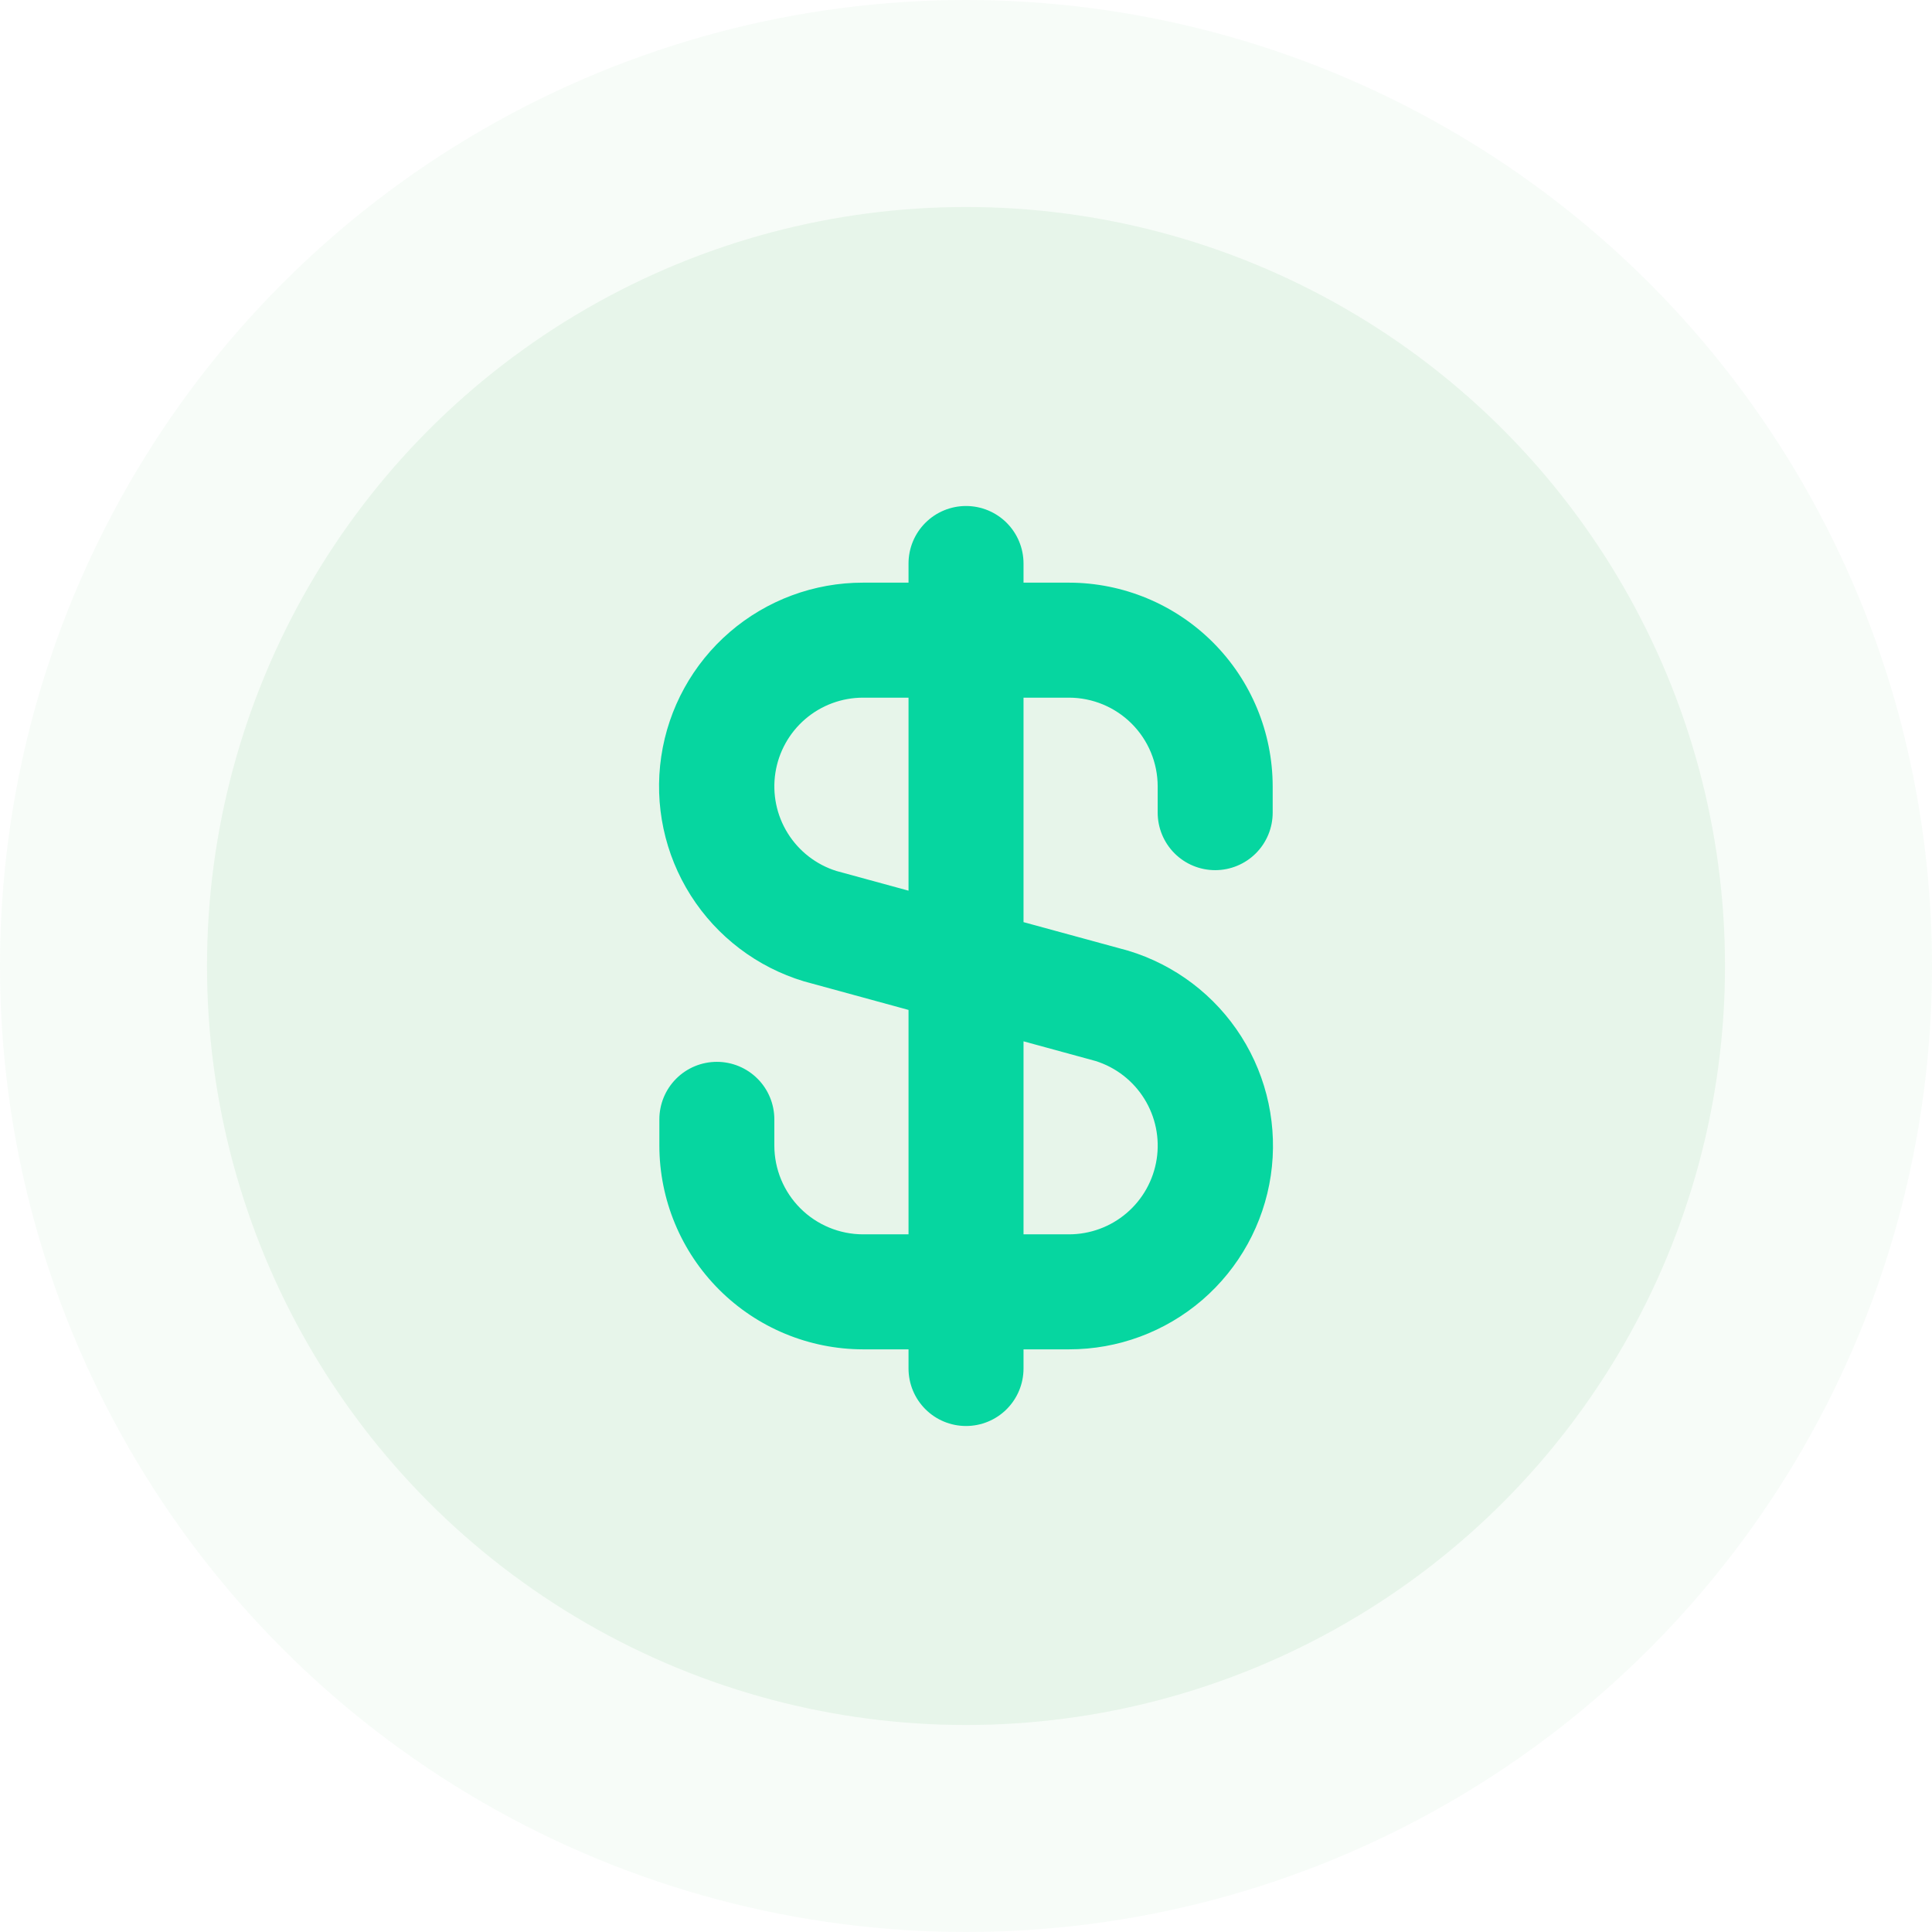 <svg width="84" height="84" viewBox="0 0 84 84" fill="none" xmlns="http://www.w3.org/2000/svg">
<circle opacity="0.05" cx="42" cy="42" r="42" fill="#59BC6C"/>
<circle opacity="0.1" cx="42" cy="42" r="33" fill="#59BC6C"/>
<g clip-path="url(#clip0_985_8025)">
<path d="M52.834 37.833C53.497 37.833 54.133 37.57 54.602 37.101C55.071 36.632 55.334 35.996 55.334 35.333V34.188C55.331 31.841 54.397 29.59 52.737 27.93C51.077 26.27 48.827 25.336 46.479 25.333H44.501V24.5C44.501 23.837 44.237 23.201 43.769 22.732C43.3 22.263 42.664 22 42.001 22C41.338 22 40.702 22.263 40.233 22.732C39.764 23.201 39.501 23.837 39.501 24.5V25.333H37.523C35.397 25.33 33.341 26.092 31.73 27.479C30.119 28.867 29.061 30.788 28.75 32.89C28.438 34.993 28.894 37.138 30.033 38.933C31.172 40.728 32.919 42.053 34.954 42.667L39.501 43.91V53.667H37.523C36.501 53.665 35.521 53.259 34.798 52.536C34.075 51.813 33.669 50.834 33.667 49.812V48.667C33.667 48.004 33.404 47.368 32.935 46.899C32.466 46.43 31.831 46.167 31.168 46.167C30.505 46.167 29.869 46.43 29.4 46.899C28.931 47.368 28.668 48.004 28.668 48.667V49.812C28.671 52.159 29.605 54.41 31.265 56.07C32.925 57.73 35.175 58.664 37.523 58.667H39.501V59.5C39.501 60.163 39.764 60.799 40.233 61.268C40.702 61.737 41.338 62 42.001 62C42.664 62 43.3 61.737 43.769 61.268C44.237 60.799 44.501 60.163 44.501 59.5V58.667H46.479C48.605 58.67 50.661 57.908 52.272 56.521C53.882 55.133 54.94 53.212 55.252 51.11C55.563 49.007 55.108 46.862 53.969 45.067C52.83 43.272 51.083 41.947 49.047 41.333L44.501 40.093V30.333H46.479C47.501 30.335 48.481 30.741 49.204 31.464C49.926 32.187 50.333 33.166 50.334 34.188V35.333C50.334 35.996 50.598 36.632 51.066 37.101C51.535 37.57 52.171 37.833 52.834 37.833ZM47.638 46.132C48.517 46.409 49.268 46.992 49.754 47.775C50.241 48.558 50.431 49.489 50.29 50.4C50.148 51.311 49.686 52.142 48.985 52.741C48.285 53.34 47.393 53.668 46.471 53.667H44.501V45.275L47.638 46.132ZM39.501 38.725L36.364 37.868C35.486 37.592 34.735 37.009 34.249 36.227C33.762 35.445 33.572 34.514 33.712 33.604C33.852 32.694 34.313 31.863 35.012 31.263C35.711 30.663 36.601 30.334 37.523 30.333H39.501V38.725Z" fill="#06D6A0"/>
</g>
<defs>
<clipPath id="clip0_985_8025">
<rect width="40" height="40" fill="white" transform="translate(22 22)"/>
</clipPath>
</defs>
</svg>
